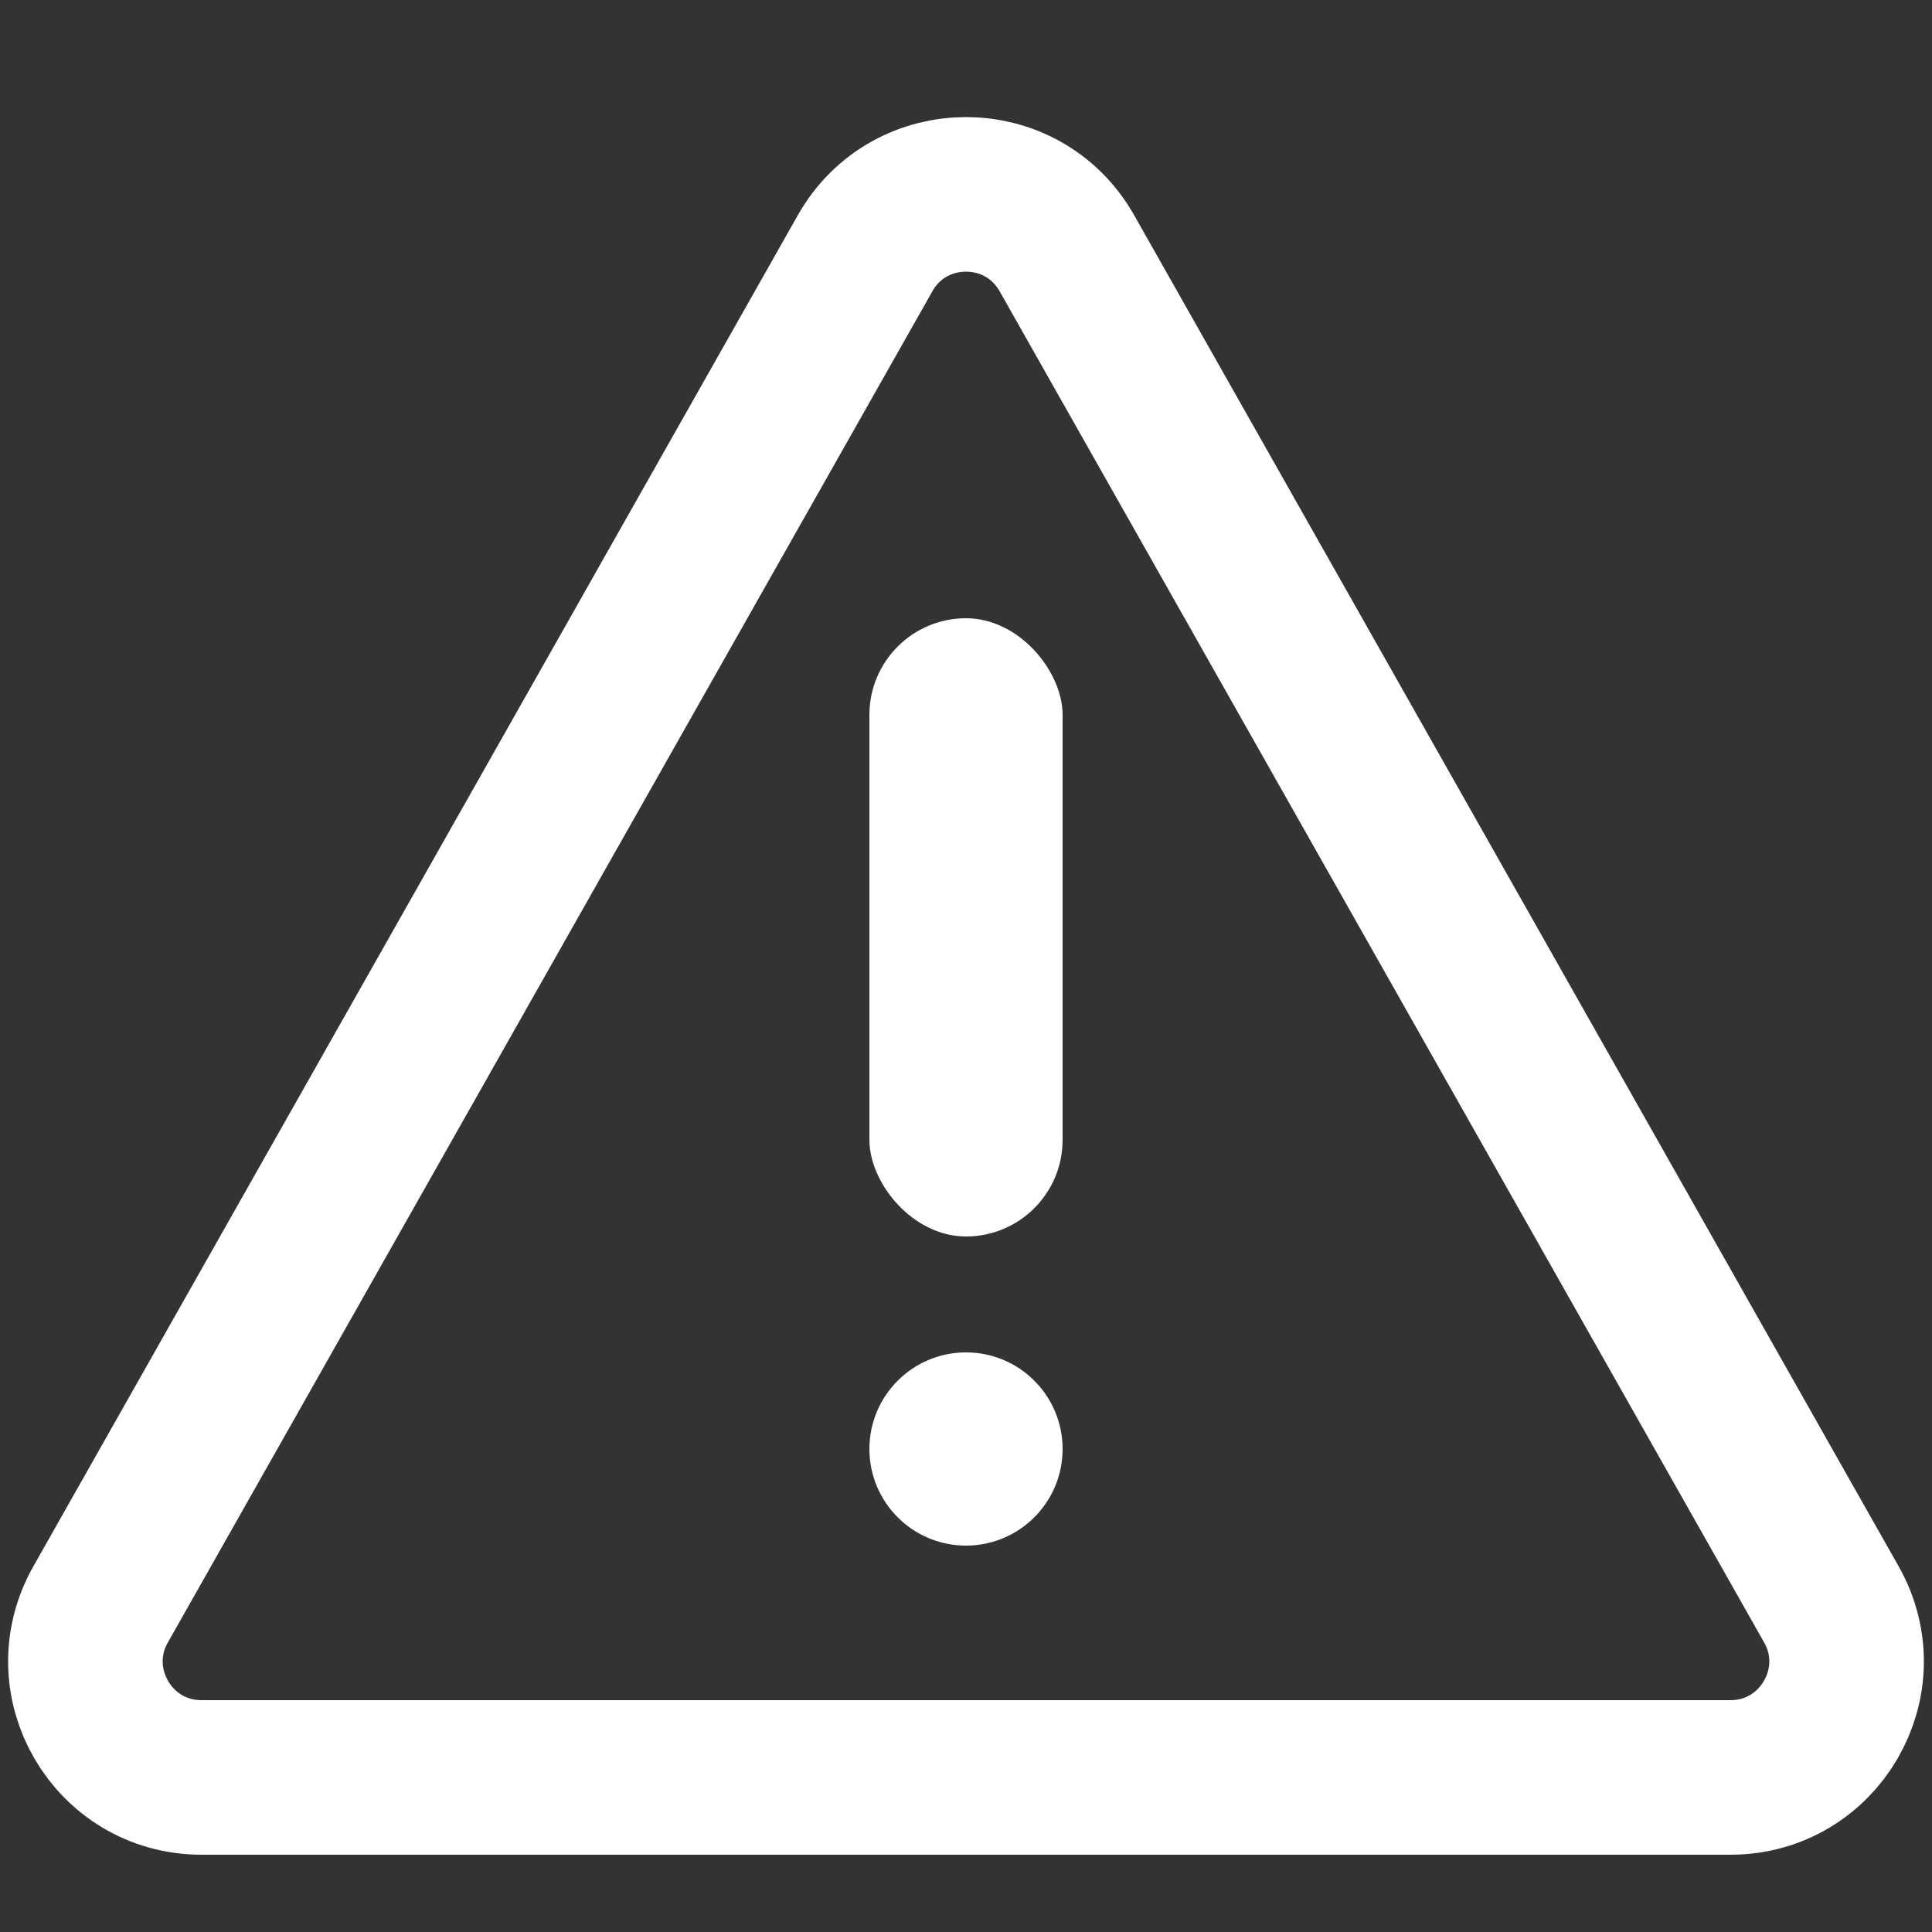<svg width="100" height="100" viewBox="0 0 100 100" fill="none" xmlns="http://www.w3.org/2000/svg">
<rect x="0" y="0" width="100" height="100" fill="#333333" stroke="none"/>
<circle cx="50" cy="75" r="5" fill="white"/>
<rect x="45" y="32" width="10" height="32" rx="5" fill="white"/>
<path d="M94.793 83.045L55.222 13.107C52.925 9.046 47.075 9.046 44.778 13.107L5.207 83.045C2.944 87.045 5.834 92 10.43 92H89.57C94.166 92 97.056 87.045 94.793 83.045Z" stroke="white" stroke-width="8"/>
</svg>
